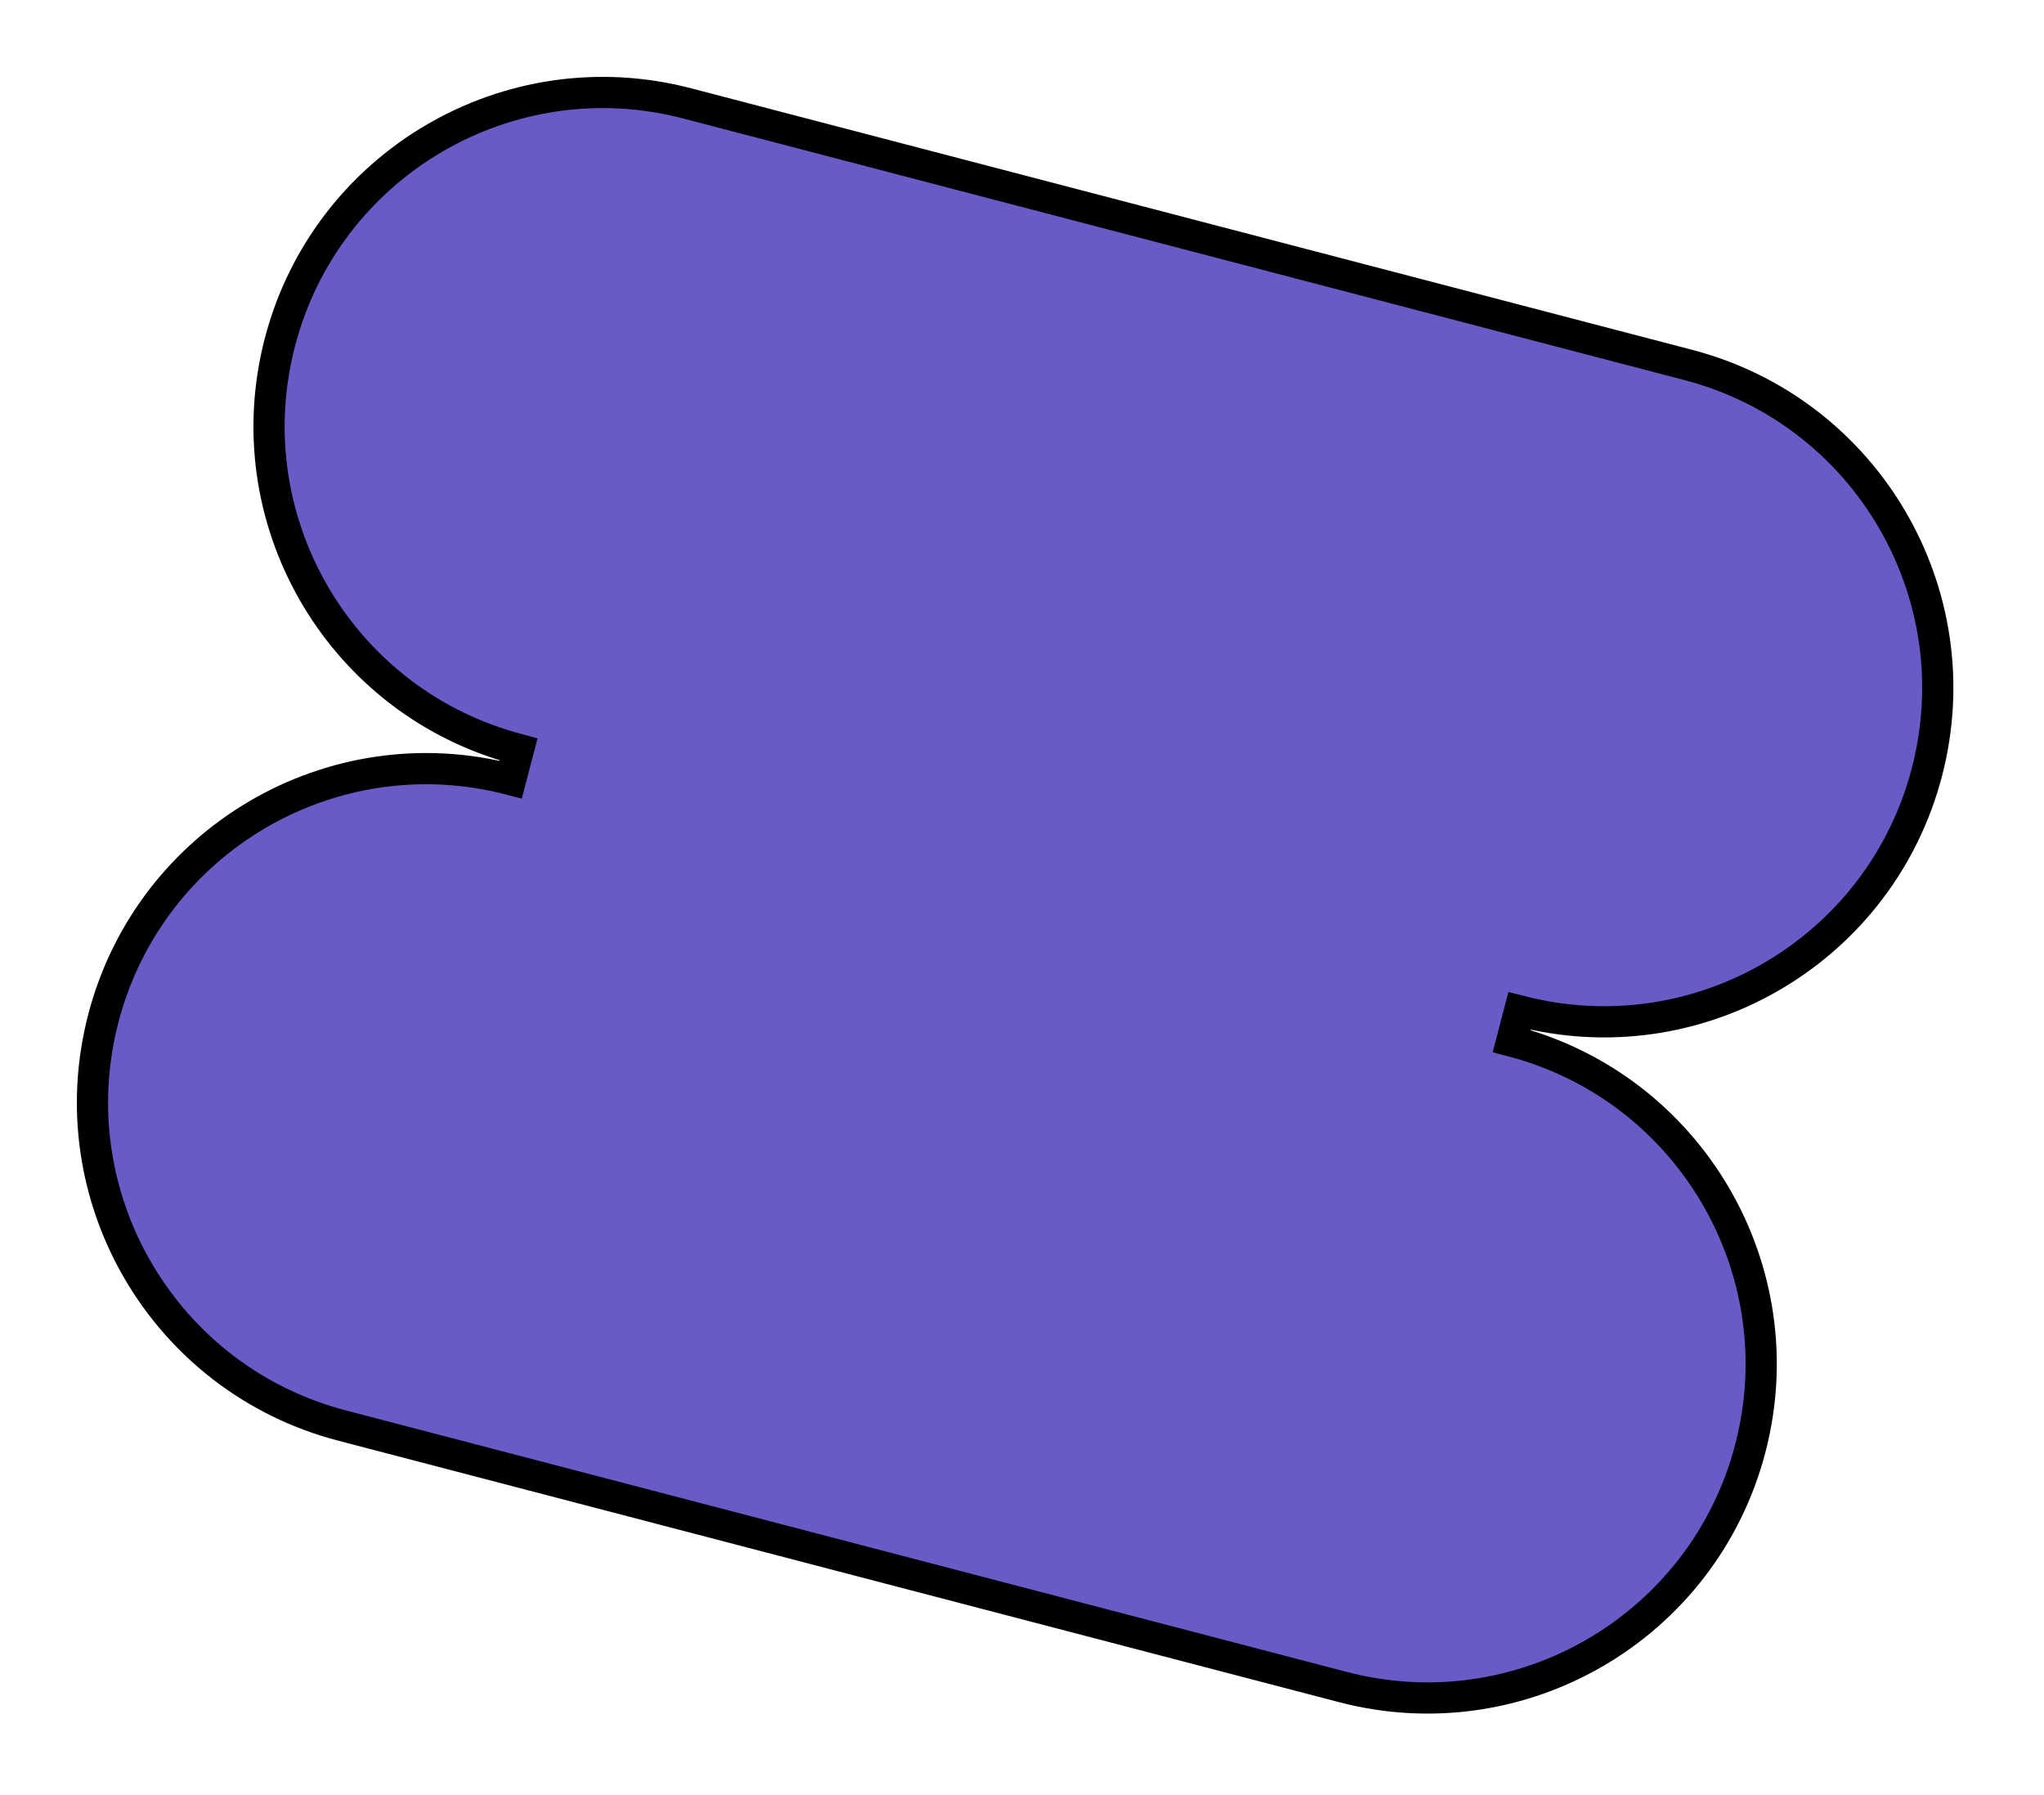 <svg width="131" height="115" viewBox="0 0 131 115" fill="none" xmlns="http://www.w3.org/2000/svg">
<path d="M44.044 6.626L108.203 23.385C119.633 26.371 126.478 38.056 123.493 49.486C120.554 60.737 109.185 67.546 97.928 64.909L97.392 64.775L96.886 66.711C108.316 69.696 115.161 81.382 112.176 92.812C109.19 104.242 97.504 111.088 86.074 108.102L21.915 91.343C10.485 88.358 3.641 76.671 6.626 65.241C9.612 53.811 21.297 46.966 32.727 49.952L33.233 48.017L32.701 47.871C21.591 44.666 15.004 33.167 17.943 21.916C20.929 10.486 32.614 3.64 44.044 6.626Z" fill="#685BC7" stroke="black" stroke-width="2"/>
</svg>
